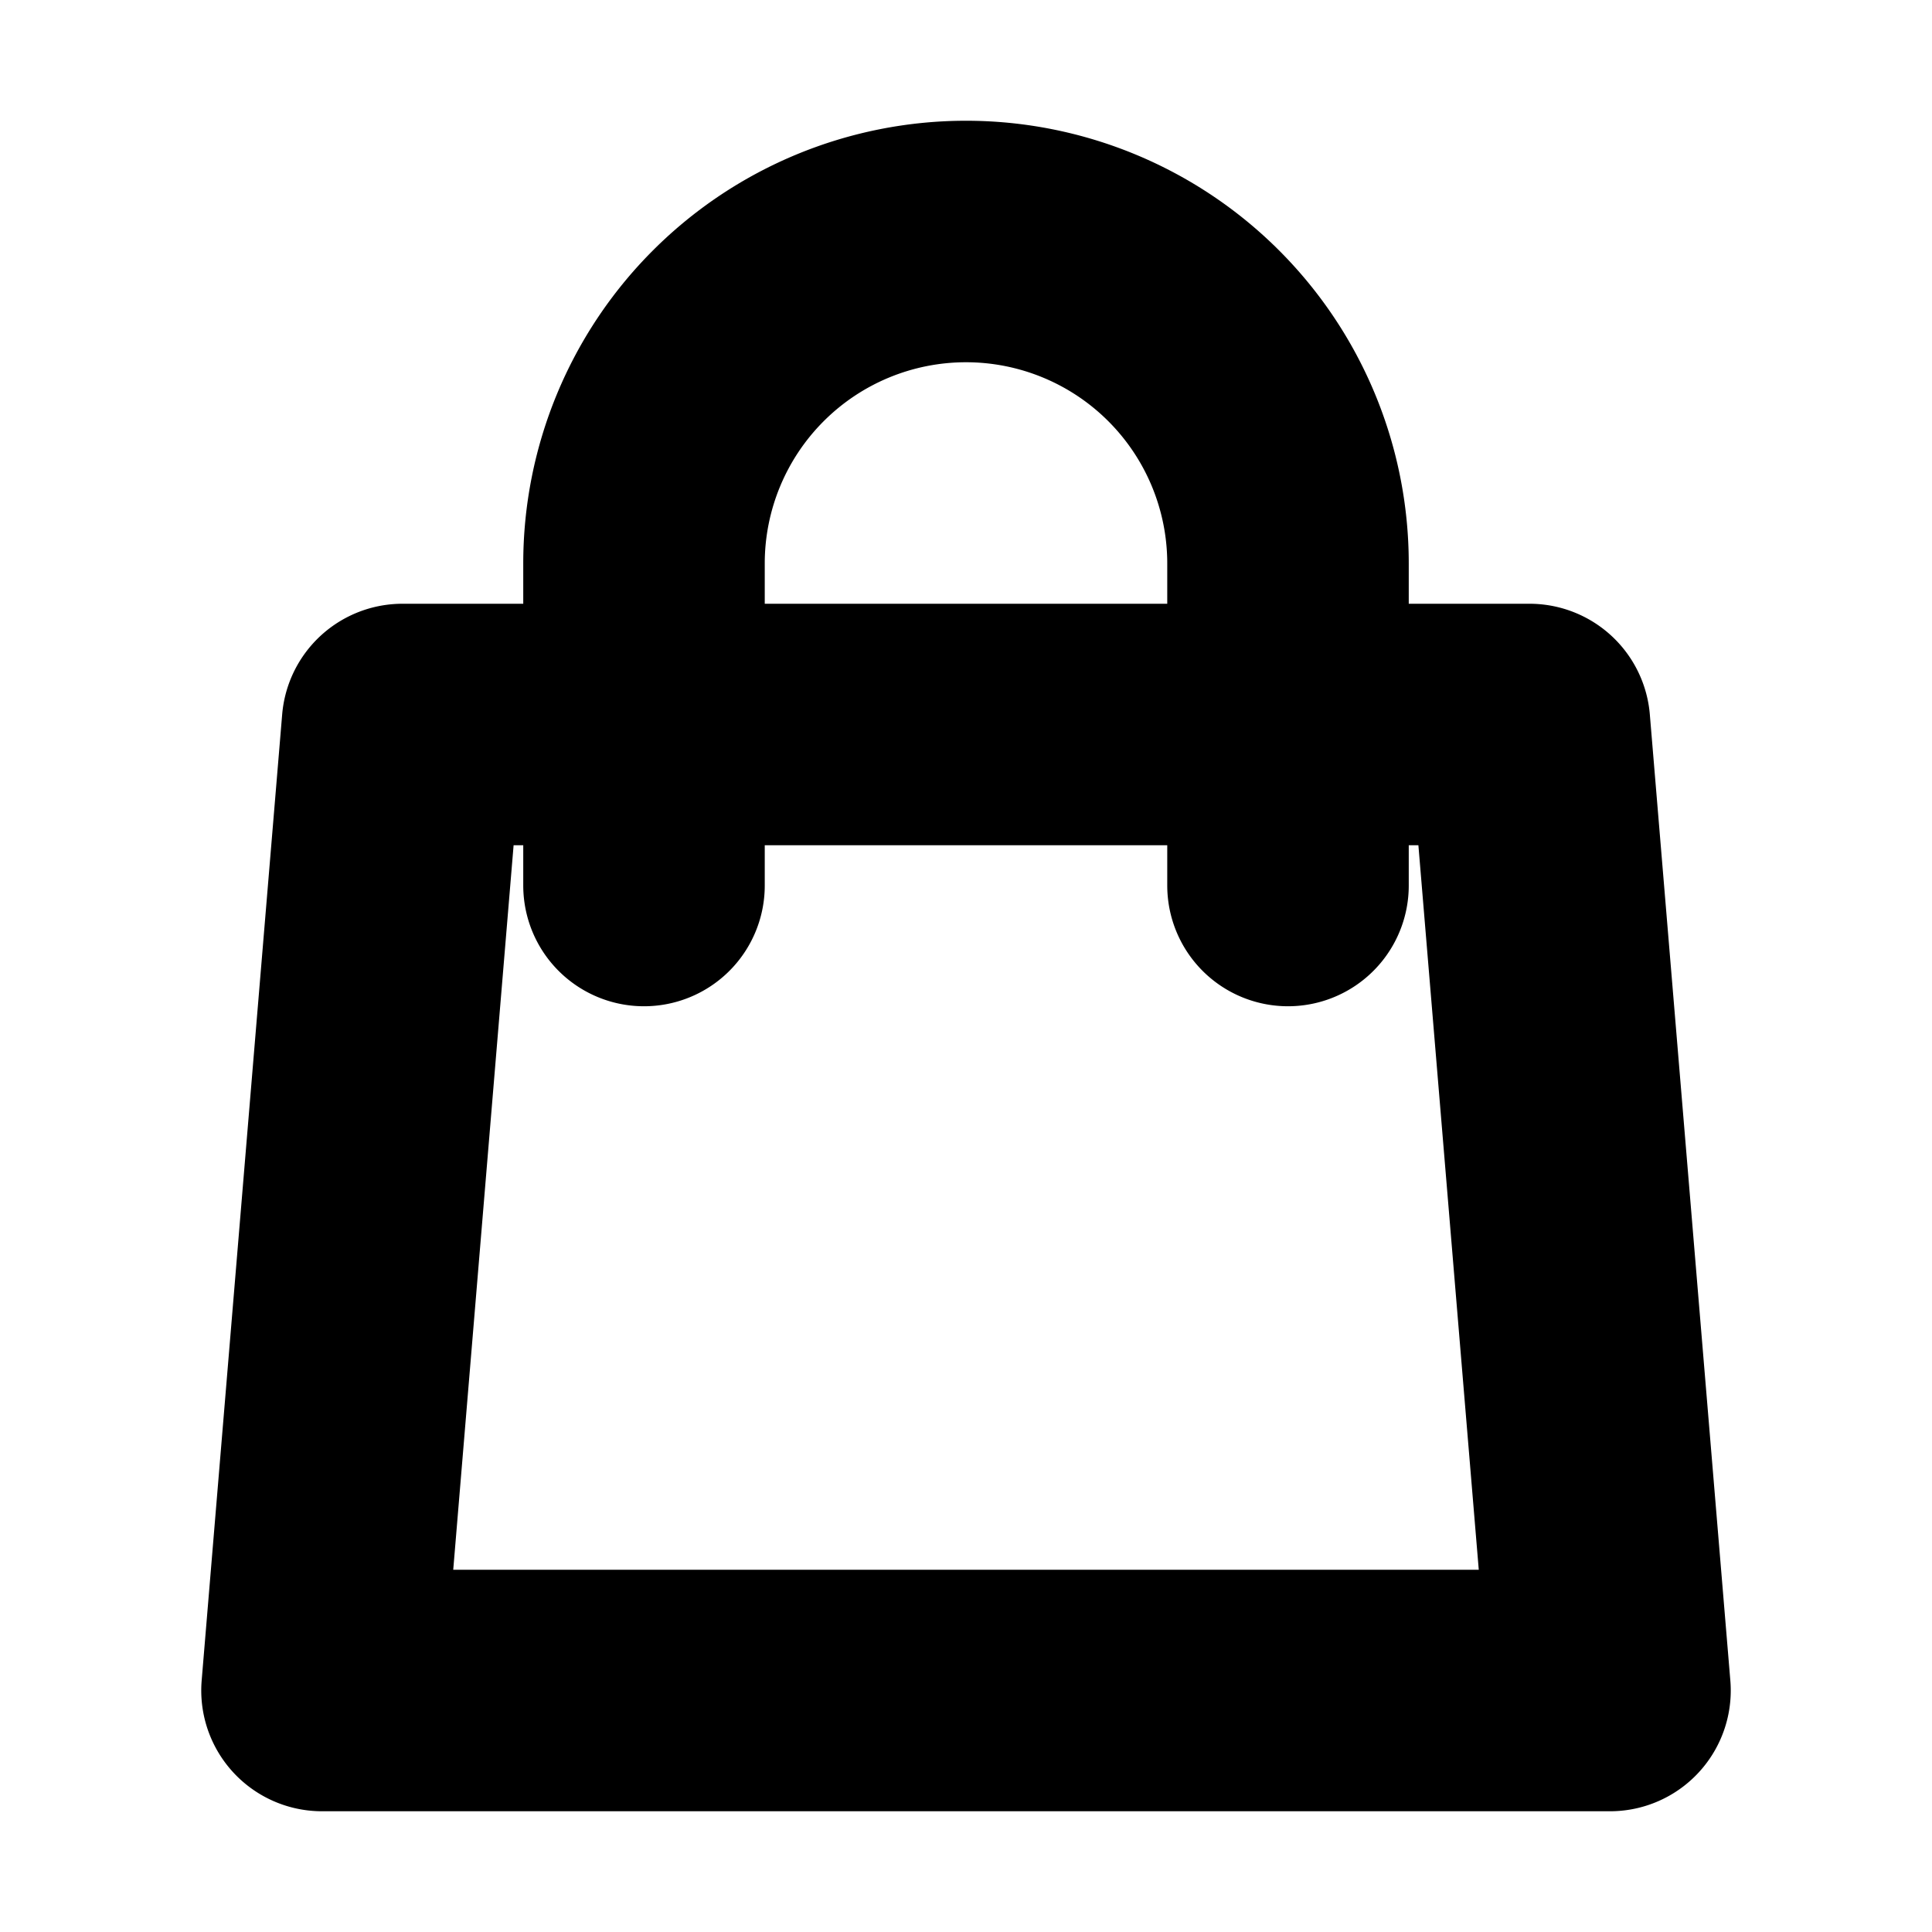 <svg xmlns="http://www.w3.org/2000/svg" class="add-to-bag-icon" fill="none" viewBox="0 0 24 24" stroke="currentColor" stroke-width="3">
    <path stroke-linecap="round" stroke-linejoin="round" d="M16 11V7a4 4 0 00-8 0v4M5 9h14l1 12H4L5 9z"></path>
</svg>